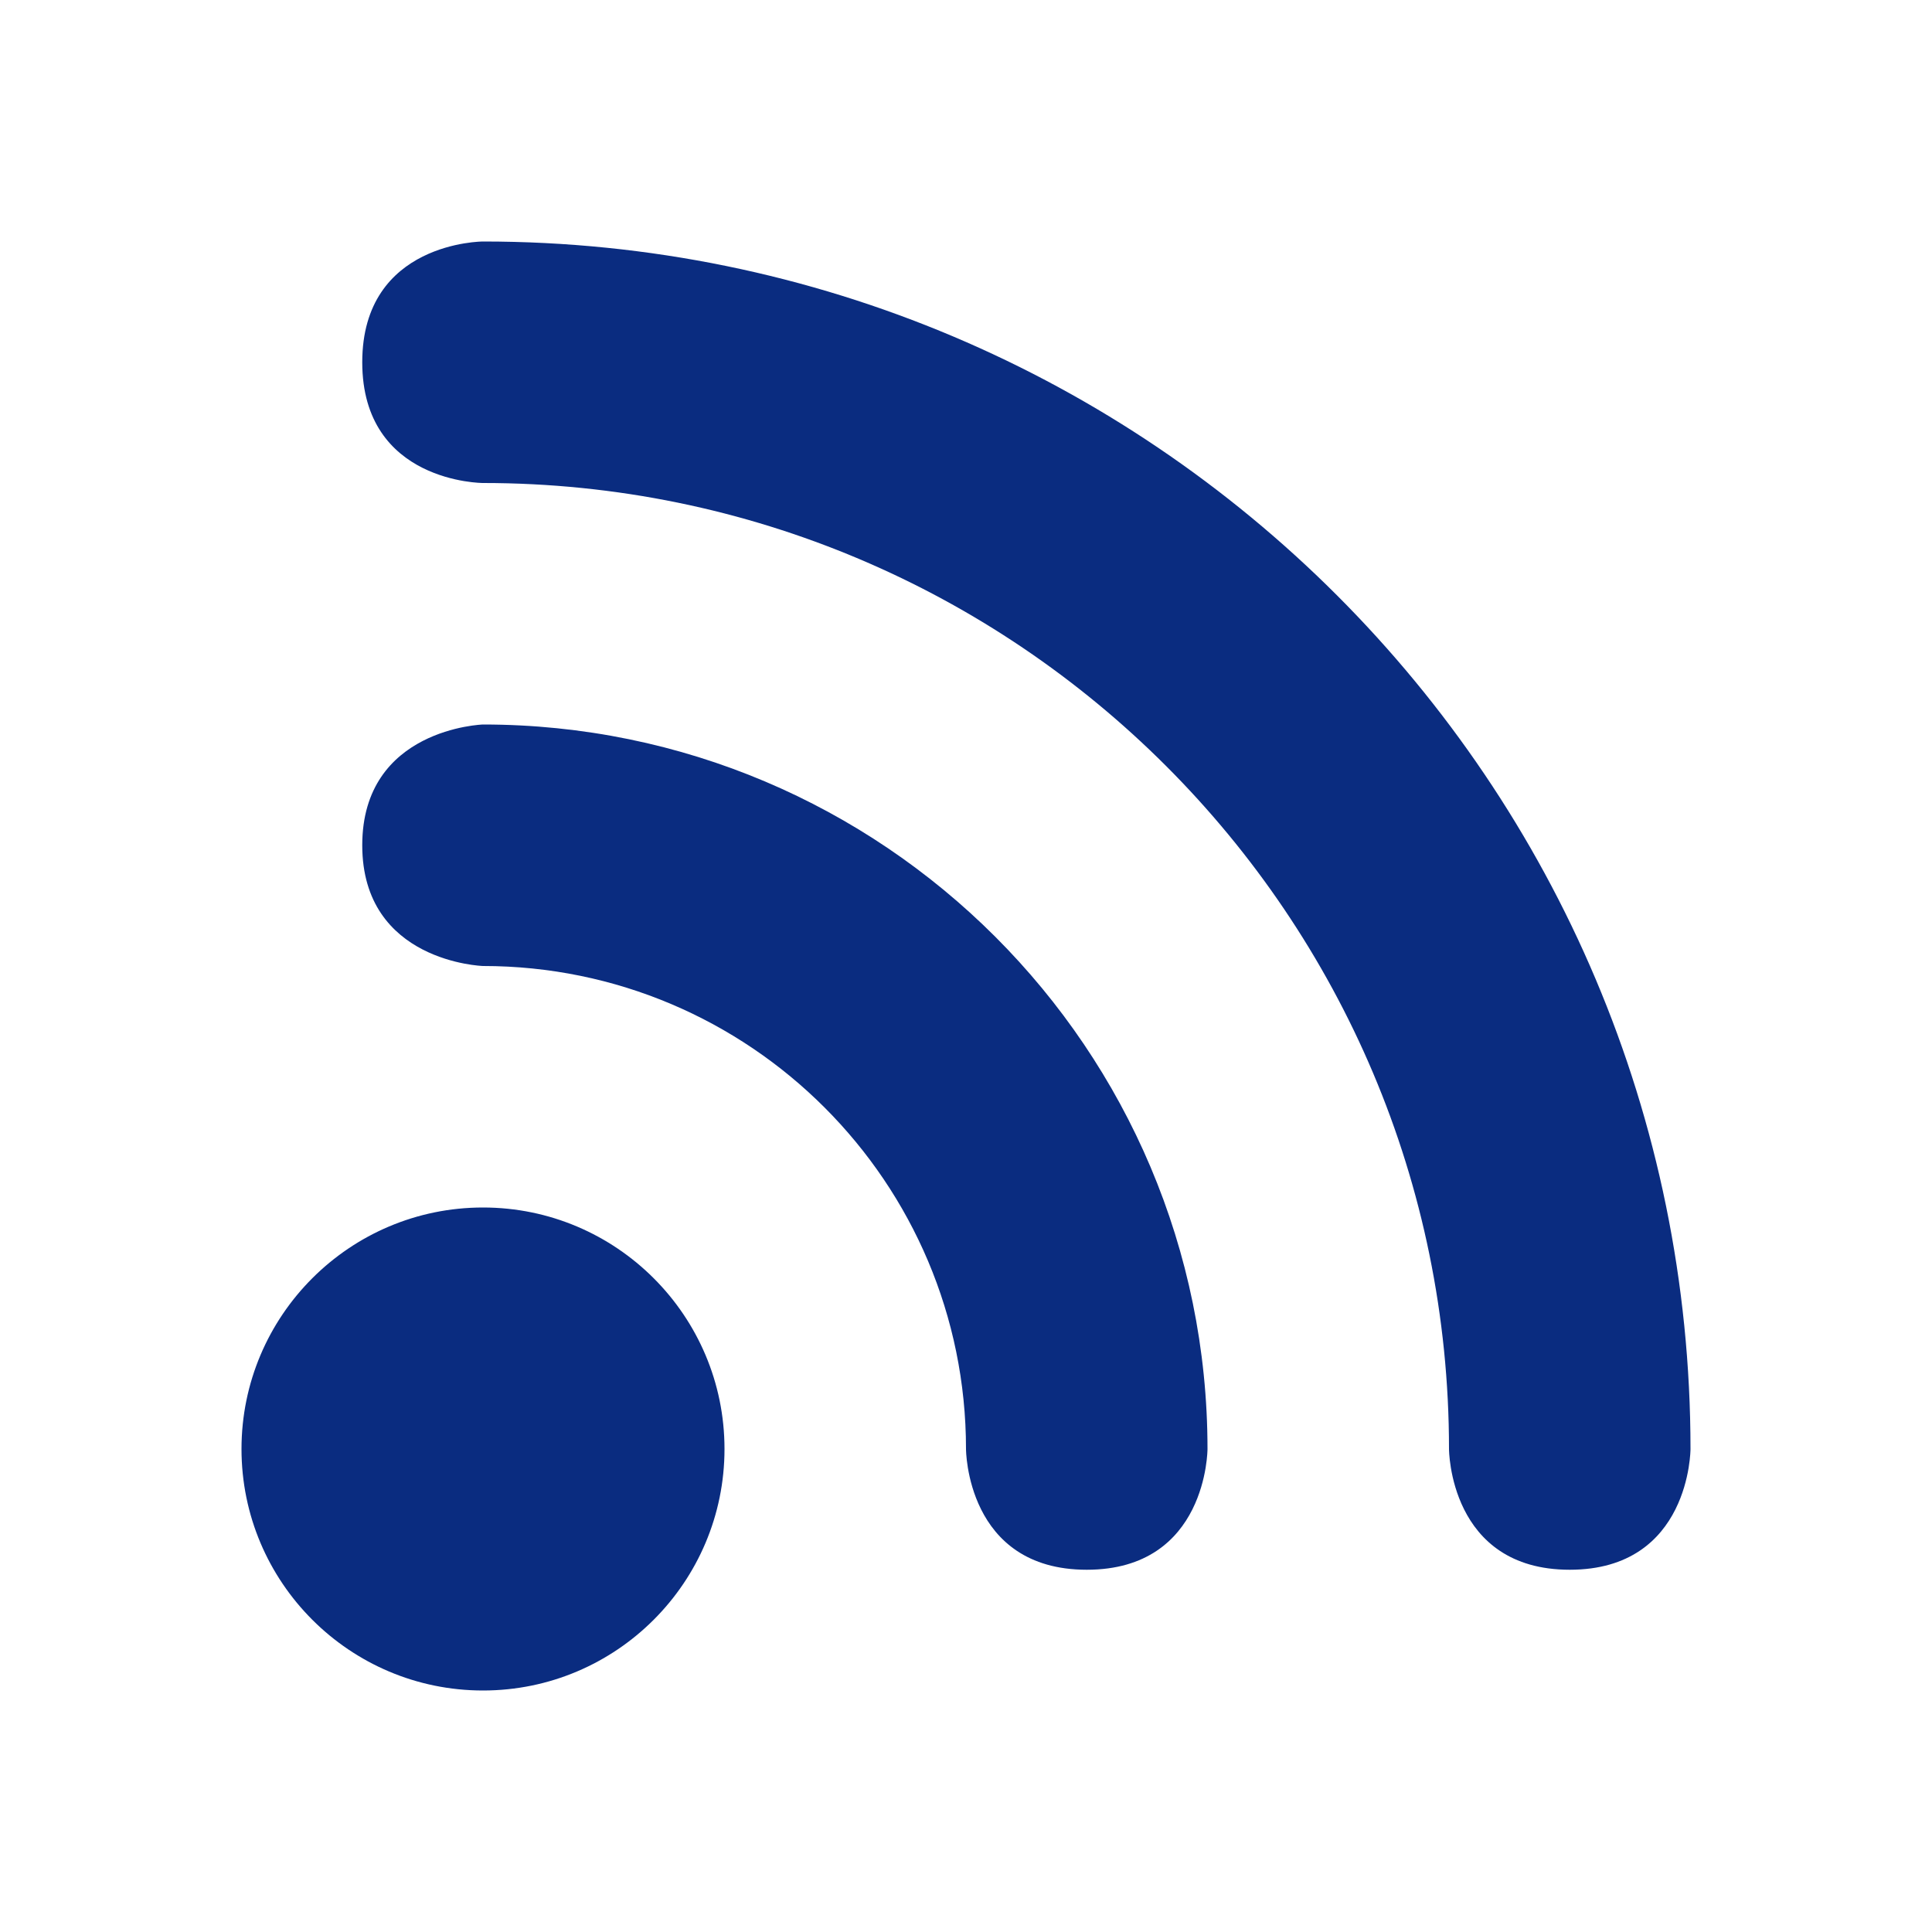 <svg
  viewBox="0 0 768 1024"
  height="18"
  width="18"
  xmlns="http://www.w3.org/2000/svg"
>
  <path
    fill="#0a2c80"
    d="M128 640C57.344 640 0 697.375 0 768s57.344 128 128 128 128-57.375 128-128S198.656 640 128 640zM128 384c0 0-64 2-64 64s64 64 64 64c141.375 0 256 114.625 256 256 0 0 0 64 64 64s64-64 64-64C512 556 340.031 384 128 384zM128 128c0 0-64 0-64 64s64 64 64 64c282.75 0 512 229.25 512 512 0 0 0 64 64 64s64-64 64-64C768 414.594 481.5 128 128 128z" />
</svg>
